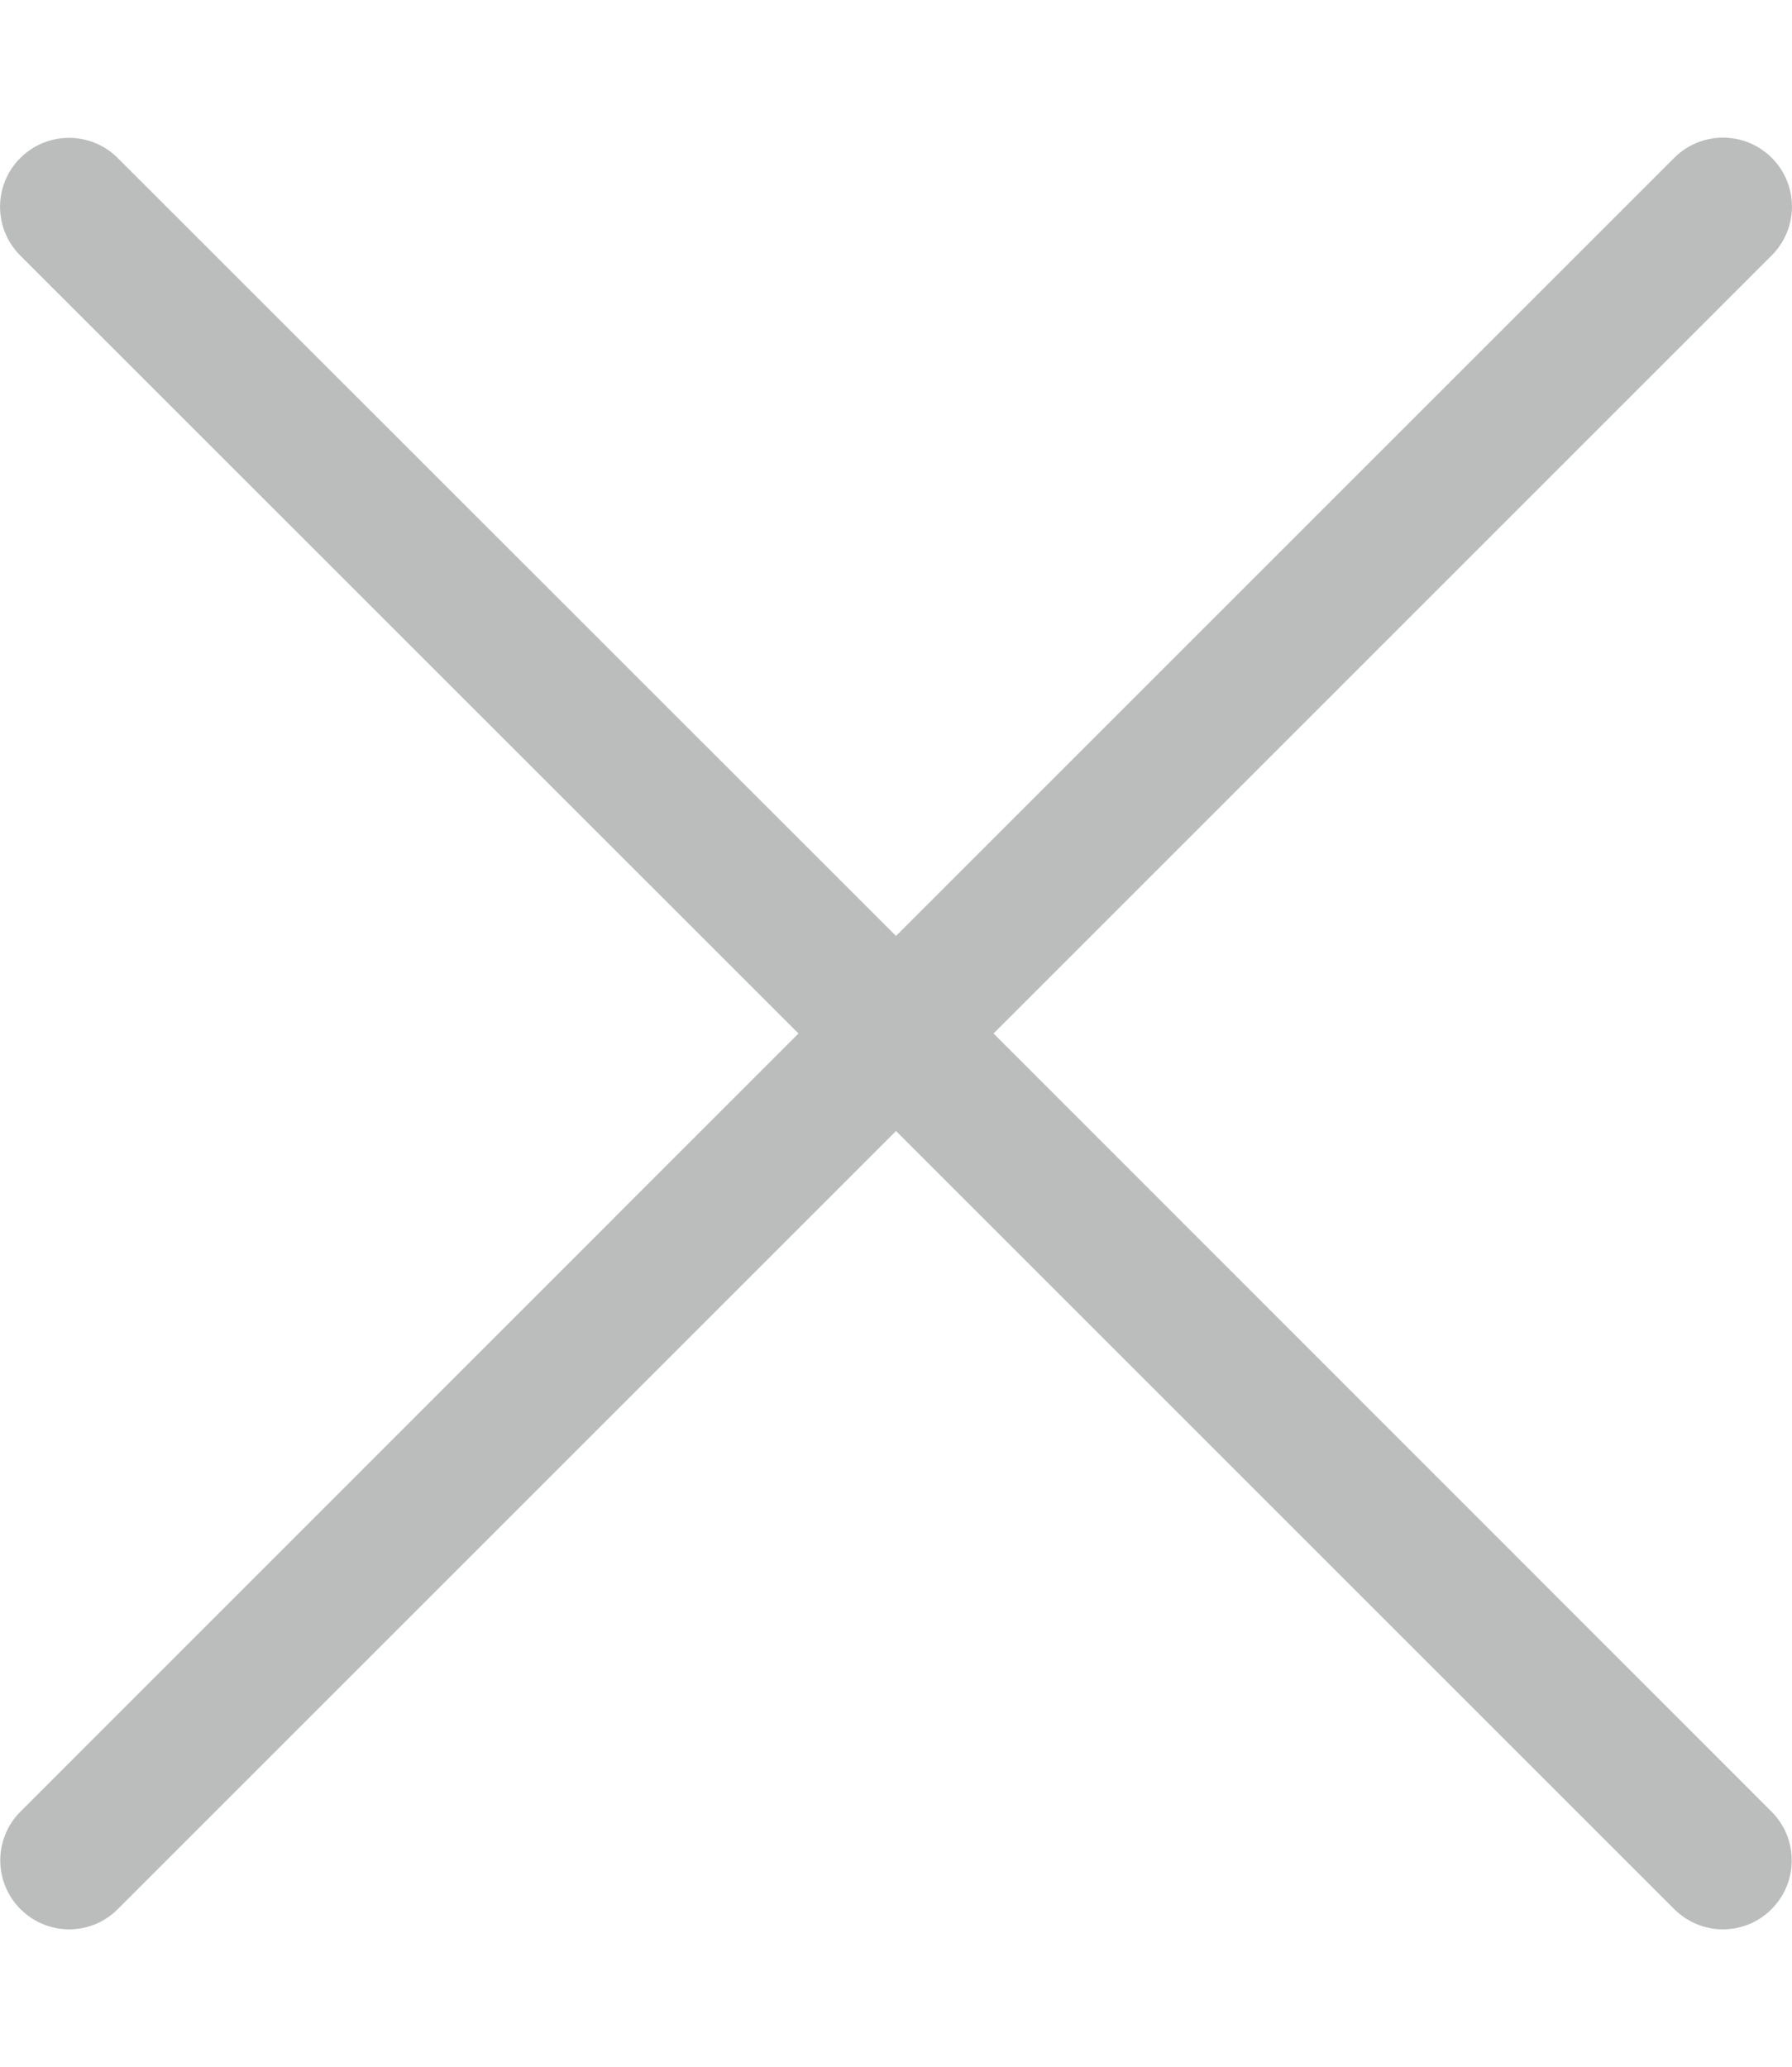 <?xml version="1.0" encoding="utf-8"?>
<!-- Generator: Adobe Illustrator 17.1.0, SVG Export Plug-In . SVG Version: 6.00 Build 0)  -->
<!DOCTYPE svg PUBLIC "-//W3C//DTD SVG 1.1//EN" "http://www.w3.org/Graphics/SVG/1.1/DTD/svg11.dtd">
<svg version="1.1" id="Layer_1" xmlns="http://www.w3.org/2000/svg" xmlns:xlink="http://www.w3.org/1999/xlink" x="0px" y="0px"
	 width="858.2px" height="990px" viewBox="-0.1 0 858.2 990" enable-background="new -0.1 0 858.2 990" xml:space="preserve">
<path fill="#BBBCBC" d="M475.7,495l372.7-372.7c12.9-12.9,12.9-33.8,0-46.7s-33.8-12.9-46.7,0L429,448.3L56.3,75.7
	c-12.9-12.9-33.8-12.9-46.7,0s-12.9,33.8,0,46.7L382.3,495L9.7,867.7c-12.9,12.9-12.9,33.8,0,46.7c6.4,6.4,14.9,9.7,23.3,9.7
	s16.9-3.2,23.3-9.7L429,541.7l372.7,372.7c6.4,6.4,14.9,9.7,23.3,9.7s16.9-3.2,23.3-9.7c12.9-12.9,12.9-33.8,0-46.7L475.7,495z"/>
</svg>
